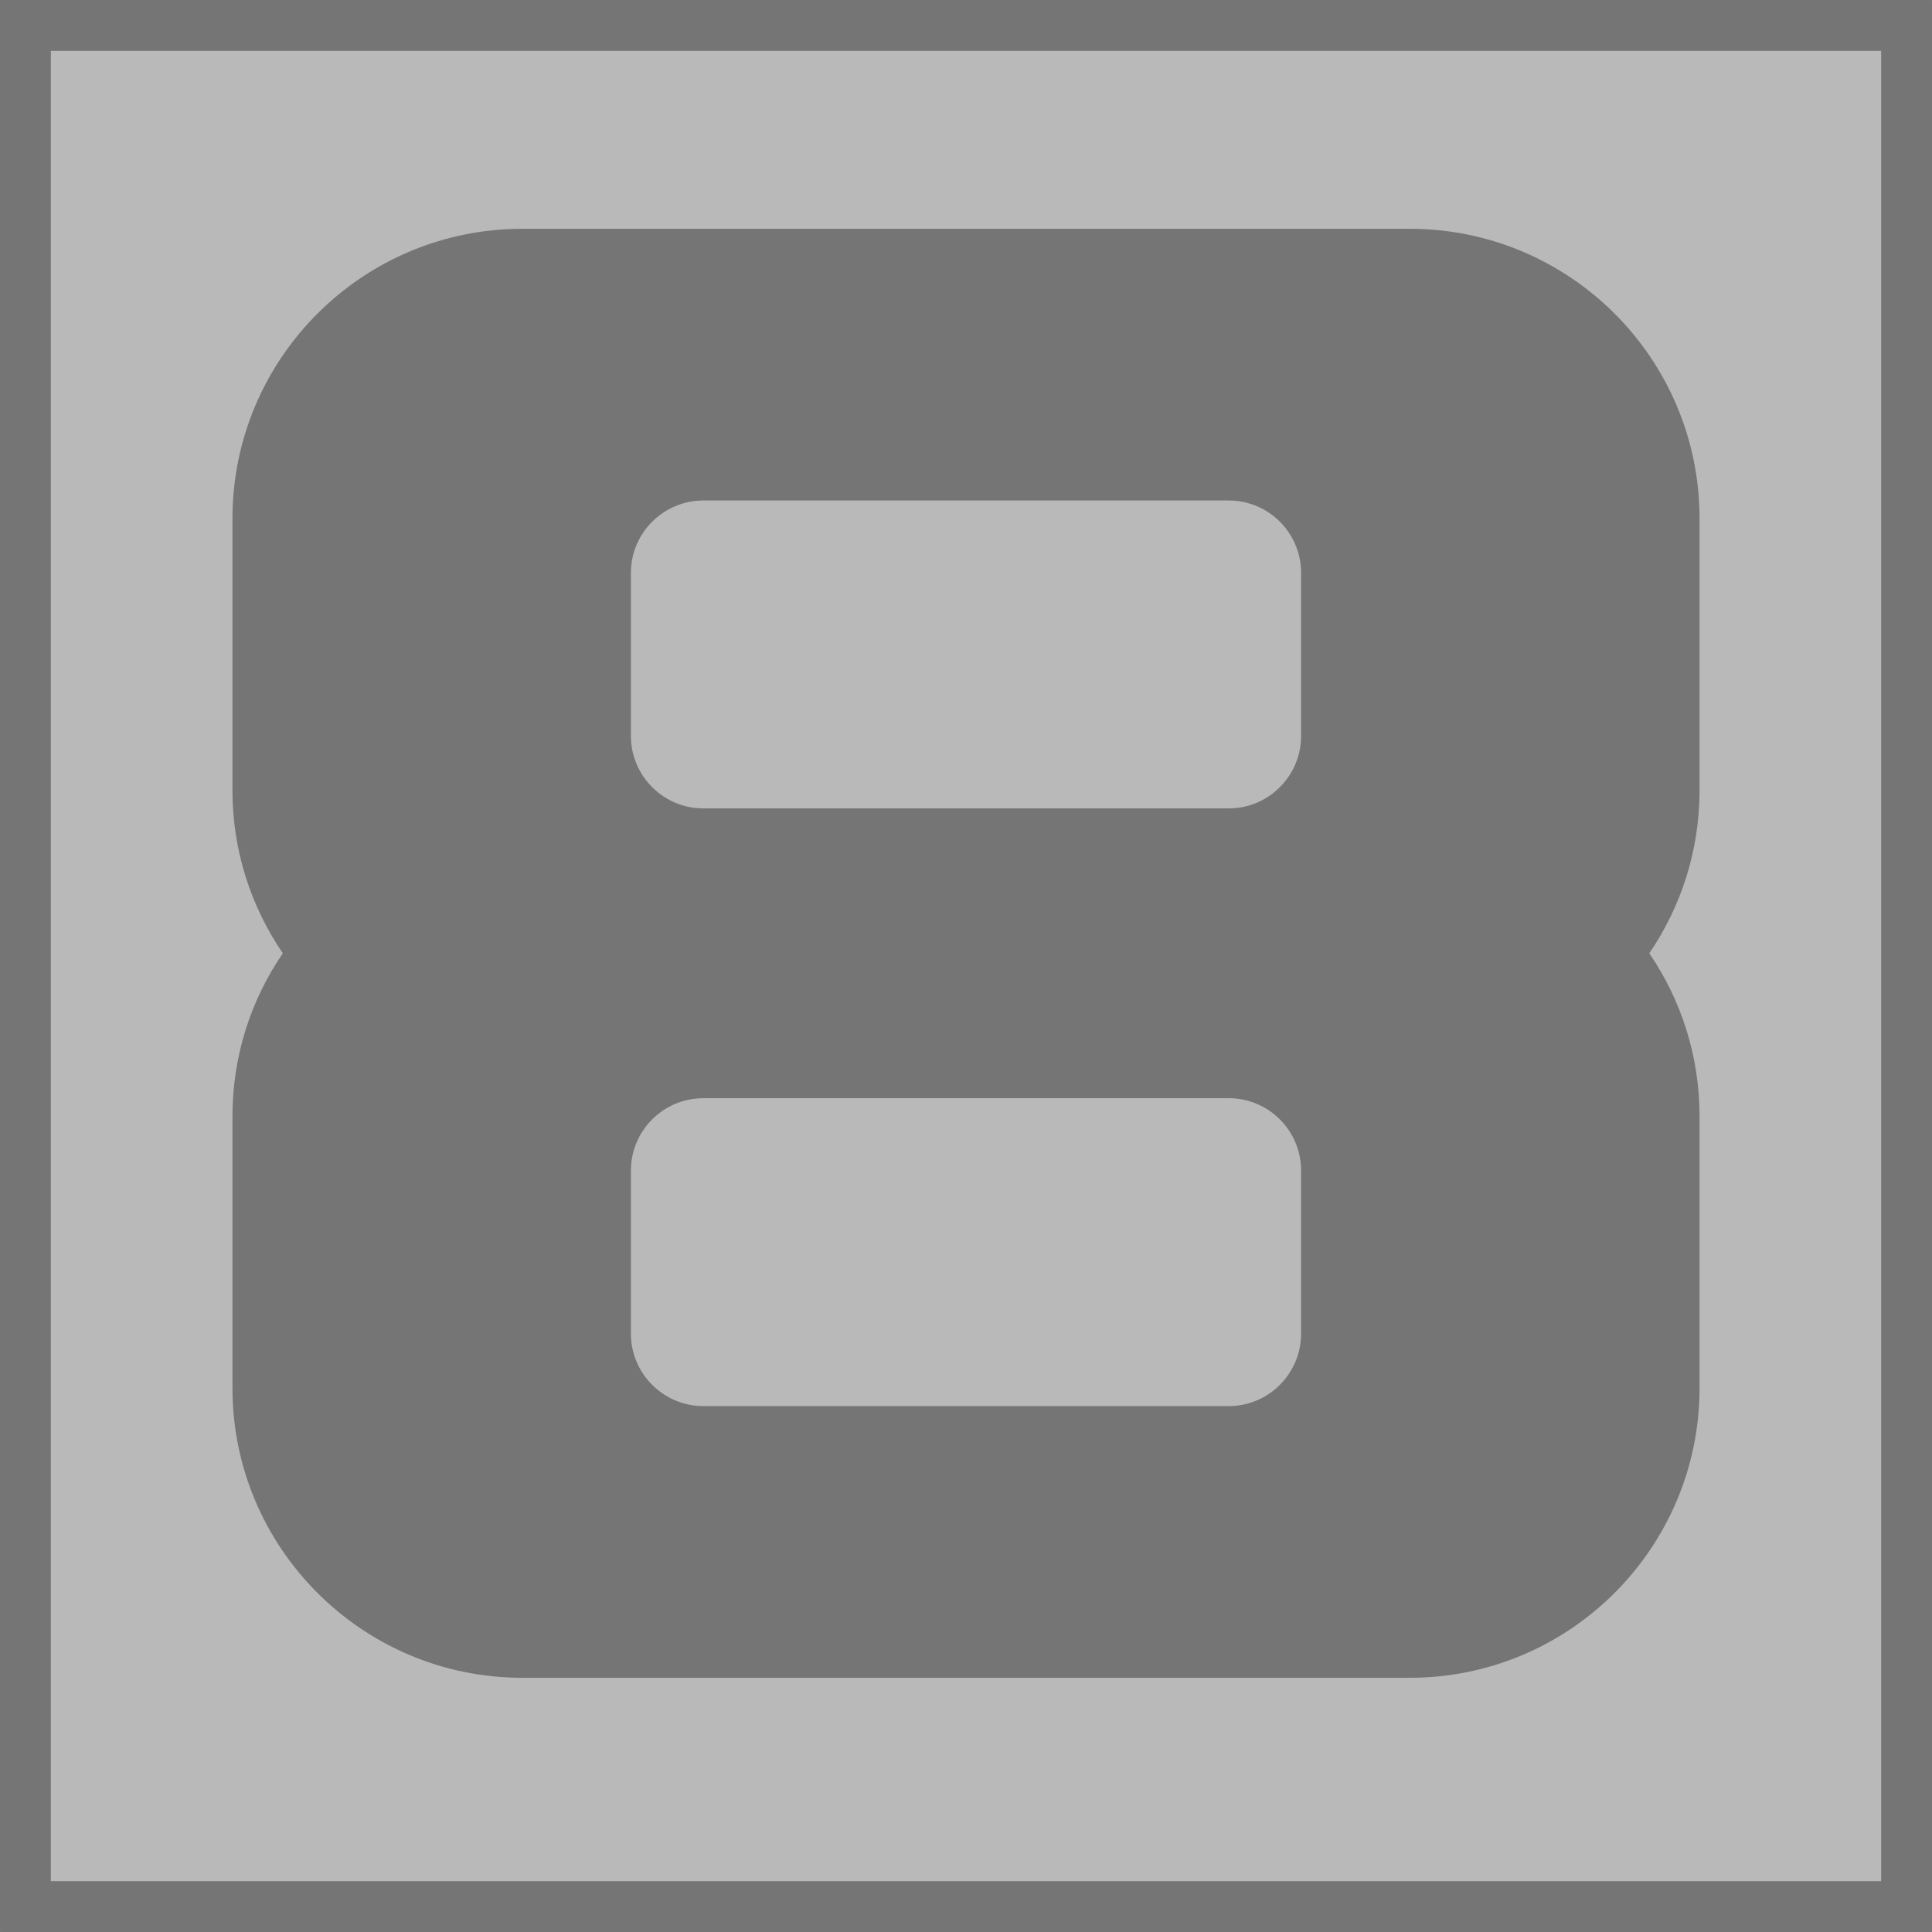 <svg xmlns="http://www.w3.org/2000/svg" xmlns:xlink="http://www.w3.org/1999/xlink" id="レイヤー_1" width="76" height="76" x="0" y="0" enable-background="new 0 0 76 76" version="1.1" viewBox="0 0 76 76" xml:space="preserve"><g id="rect1313_66_"><polygon fill="#B9B9B9" points="75.001 75.001 1 75.001 1 1 75.001 1"/><path fill="#757575" d="M75.991,0C75.996,0,76,0.004,76,0.009V75.99c0,0.006-0.004,0.01-0.009,0.01H0.009 C0.004,76,0,75.996,0,75.99V0.009C0,0.004,0.004,0,0.009,0H75.991 M74,2H2v72h72V2L74,2z"/></g><path fill="#757575" d="M66.856,31.087c0,2.377-0.729,4.581-1.977,6.413c1.247,1.826,1.977,4.036,1.977,6.412V54.6	c0,6.29-5.104,11.4-11.4,11.4H20.544c-6.29,0-11.4-5.11-11.4-11.4V43.912c0-2.376,0.729-4.586,1.982-6.412	c-1.252-1.832-1.982-4.036-1.982-6.413V20.4c0-6.295,5.11-11.4,11.4-11.4h34.912c6.296,0,11.4,5.104,11.4,11.4V31.087z M51.182,22.538c0-1.575-1.275-2.85-2.851-2.85H27.669c-1.57,0-2.851,1.275-2.851,2.85v6.413c0,1.569,1.28,2.85,2.851,2.85h20.662	c1.575,0,2.851-1.28,2.851-2.85V22.538z M51.182,46.05c0-1.575-1.275-2.85-2.851-2.85H27.669c-1.57,0-2.851,1.274-2.851,2.85v6.413	c0,1.569,1.28,2.85,2.851,2.85h20.662c1.575,0,2.851-1.28,2.851-2.85V46.05z"/></svg>
